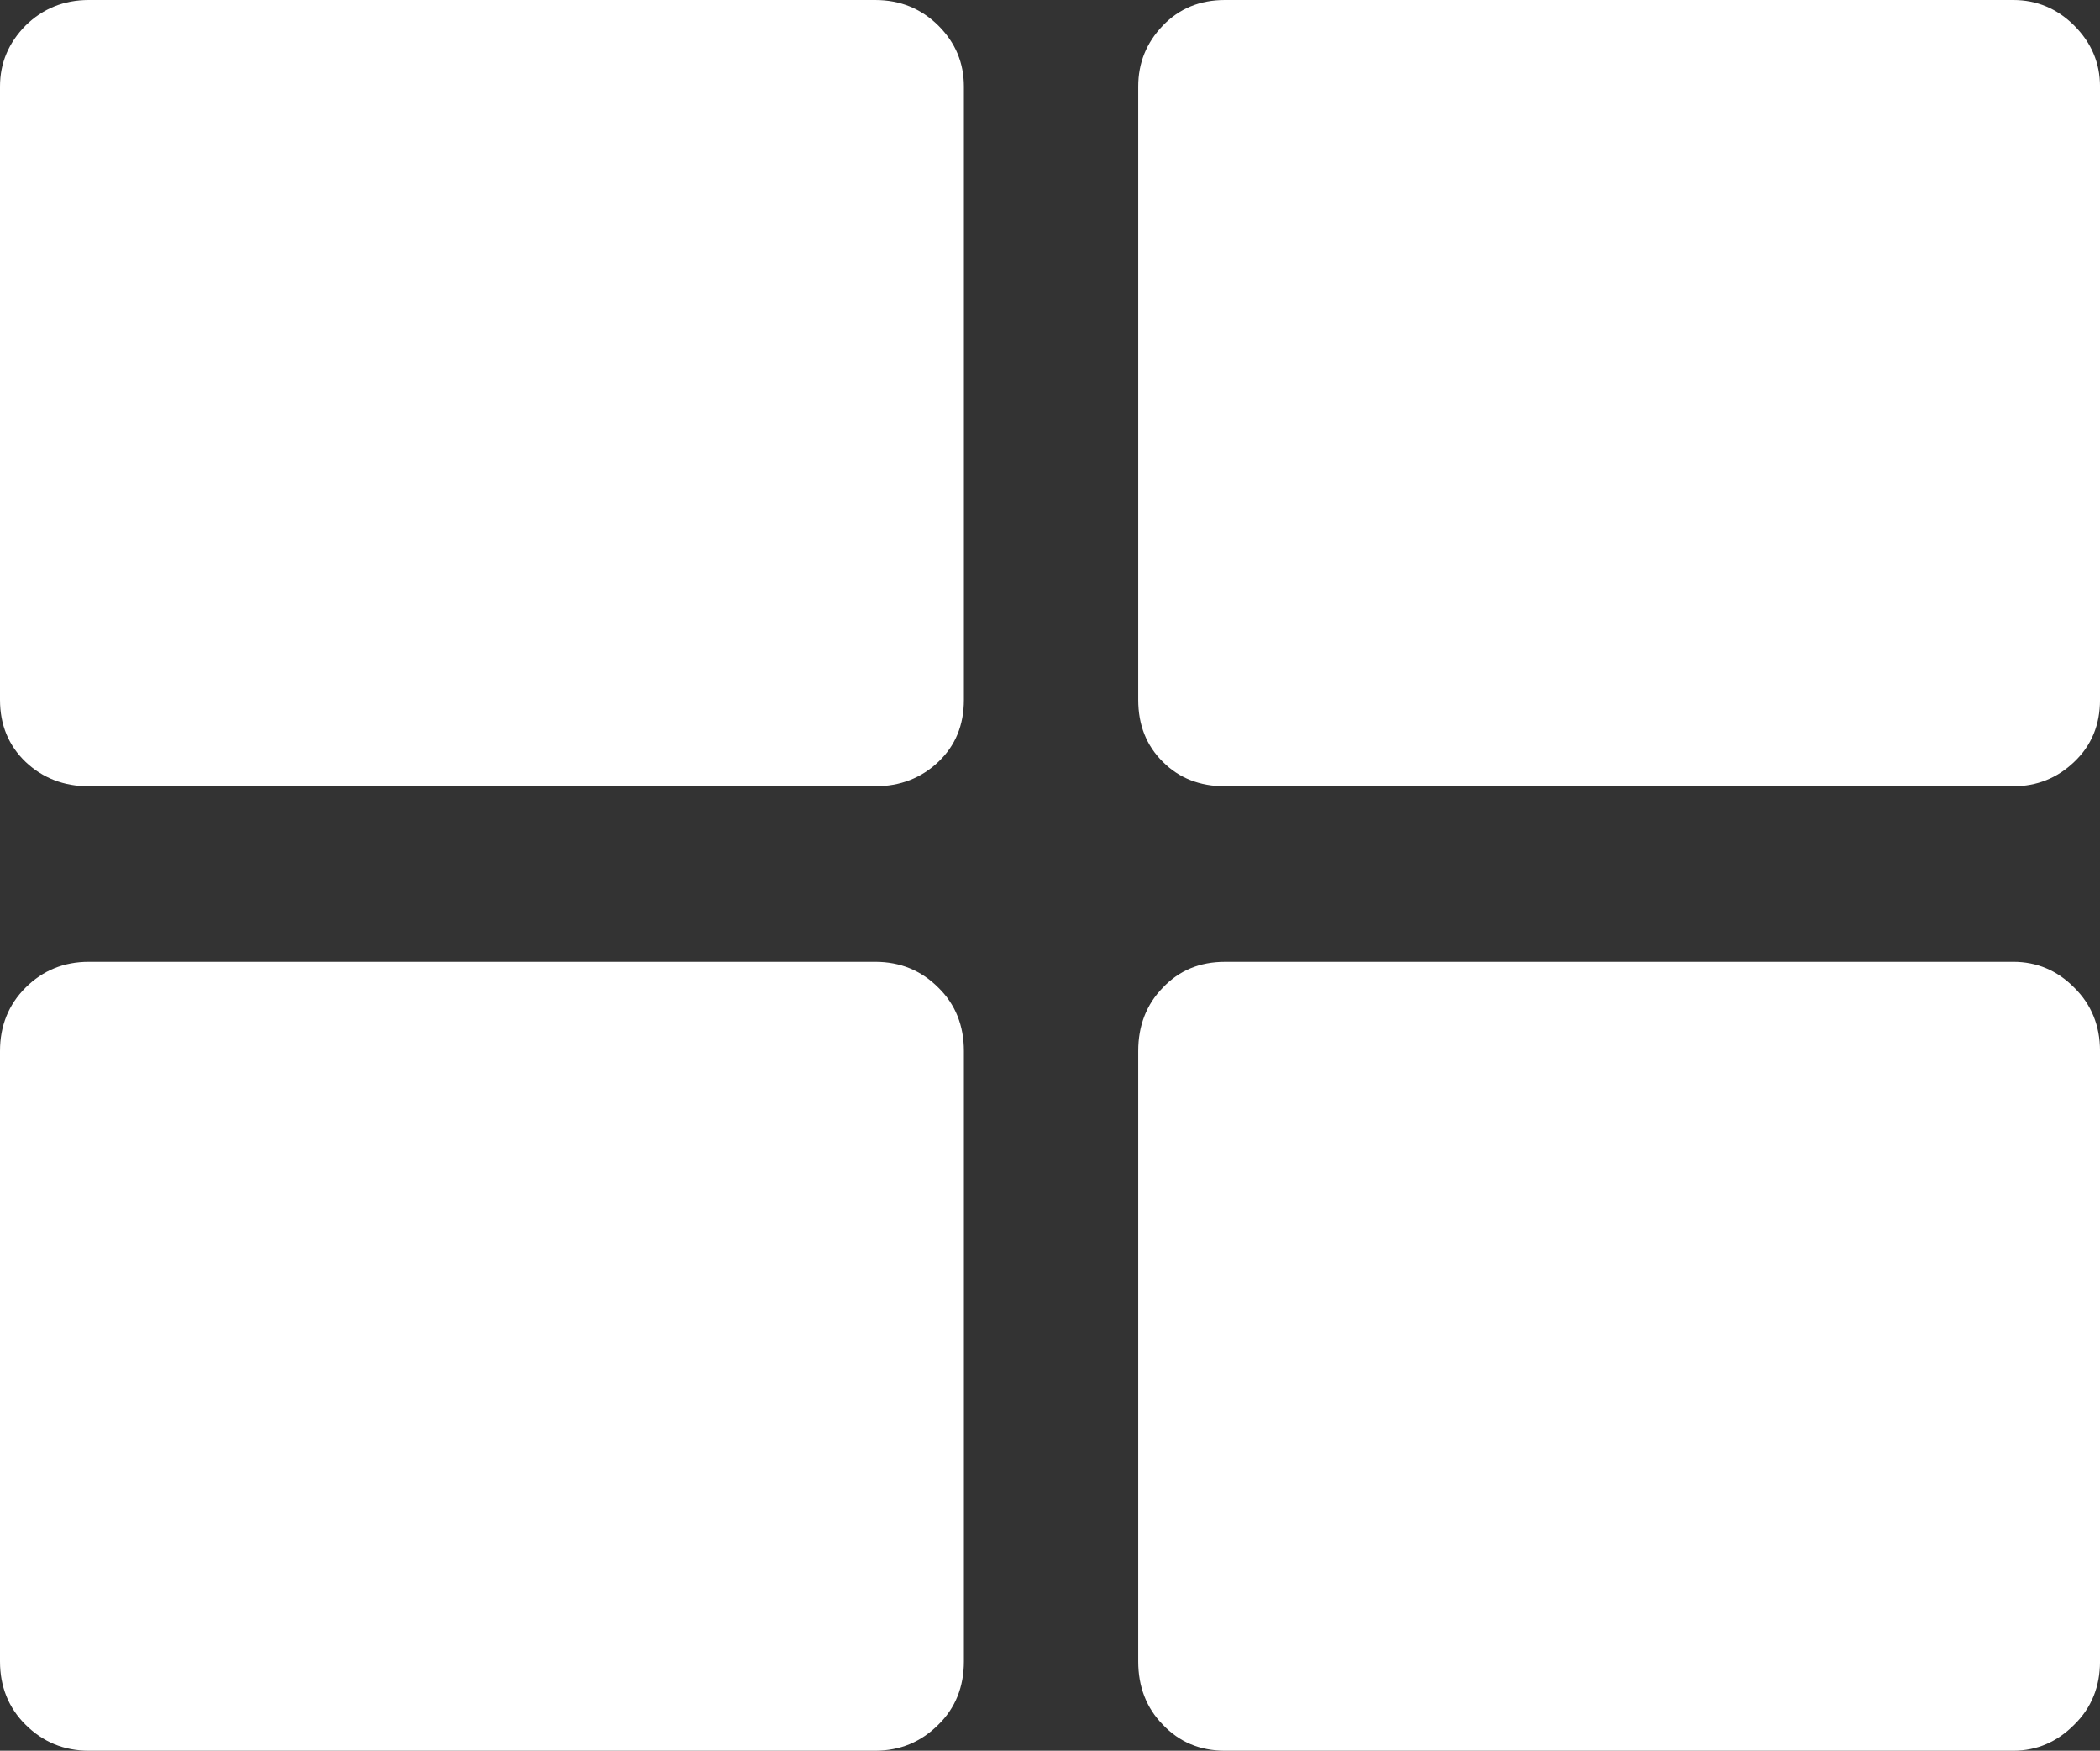 <svg xmlns="http://www.w3.org/2000/svg" width="88.232" height="73.539" viewBox="0 0 88.232 73.539" enable-background="new 0 0 88.232 73.539"><rect x="0" y="0" width="88.232" height="73.539" fill="#333333" stroke="none"/><path d="M36.768 0c1.055 0 1.934 .361 2.656 1.074 .723 .723 1.074 1.572 1.074 2.559v25.762c0 1.055-.352 1.924-1.074 2.607s-1.602 1.025-2.656 1.025h-33.038c-1.045 0-1.934-.342-2.656-1.025-.713-.684-1.074-1.553-1.074-2.607v-25.762c0-.986 .361-1.836 1.074-2.559 .723-.713 1.612-1.074 2.656-1.074h33.038zm0 40.4c1.055 0 1.934 .361 2.656 1.084 .723 .707 1.074 1.605 1.074 2.66v25.645c0 1.055-.352 1.953-1.074 2.656-.723 .723-1.602 1.094-2.656 1.094h-33.038c-1.045 0-1.934-.371-2.656-1.094-.713-.703-1.074-1.601-1.074-2.656v-25.644c0-1.055 .361-1.953 1.074-2.66 .723-.723 1.612-1.085 2.656-1.085h33.038zm47.822-40.4c.986 0 1.846 .361 2.559 1.074 .723 .723 1.084 1.572 1.084 2.559v25.762c0 1.055-.361 1.924-1.084 2.607-.713 .684-1.572 1.025-2.559 1.025h-33.125c-1.055 0-1.924-.342-2.607-1.025-.693-.684-1.035-1.553-1.035-2.607v-25.762c0-.986 .342-1.836 1.035-2.559 .683-.713 1.552-1.074 2.607-1.074h33.125zm0 40.4c.986 0 1.846 .361 2.559 1.084 .723 .707 1.084 1.605 1.084 2.66v25.645c0 1.055-.361 1.953-1.084 2.656-.713 .723-1.572 1.094-2.559 1.094h-33.125c-1.055 0-1.924-.371-2.607-1.094-.693-.703-1.035-1.602-1.035-2.656v-25.644c0-1.055 .342-1.953 1.035-2.66 .684-.723 1.553-1.084 2.607-1.084h33.125v-.001z" fill="#ffffff"/></svg>